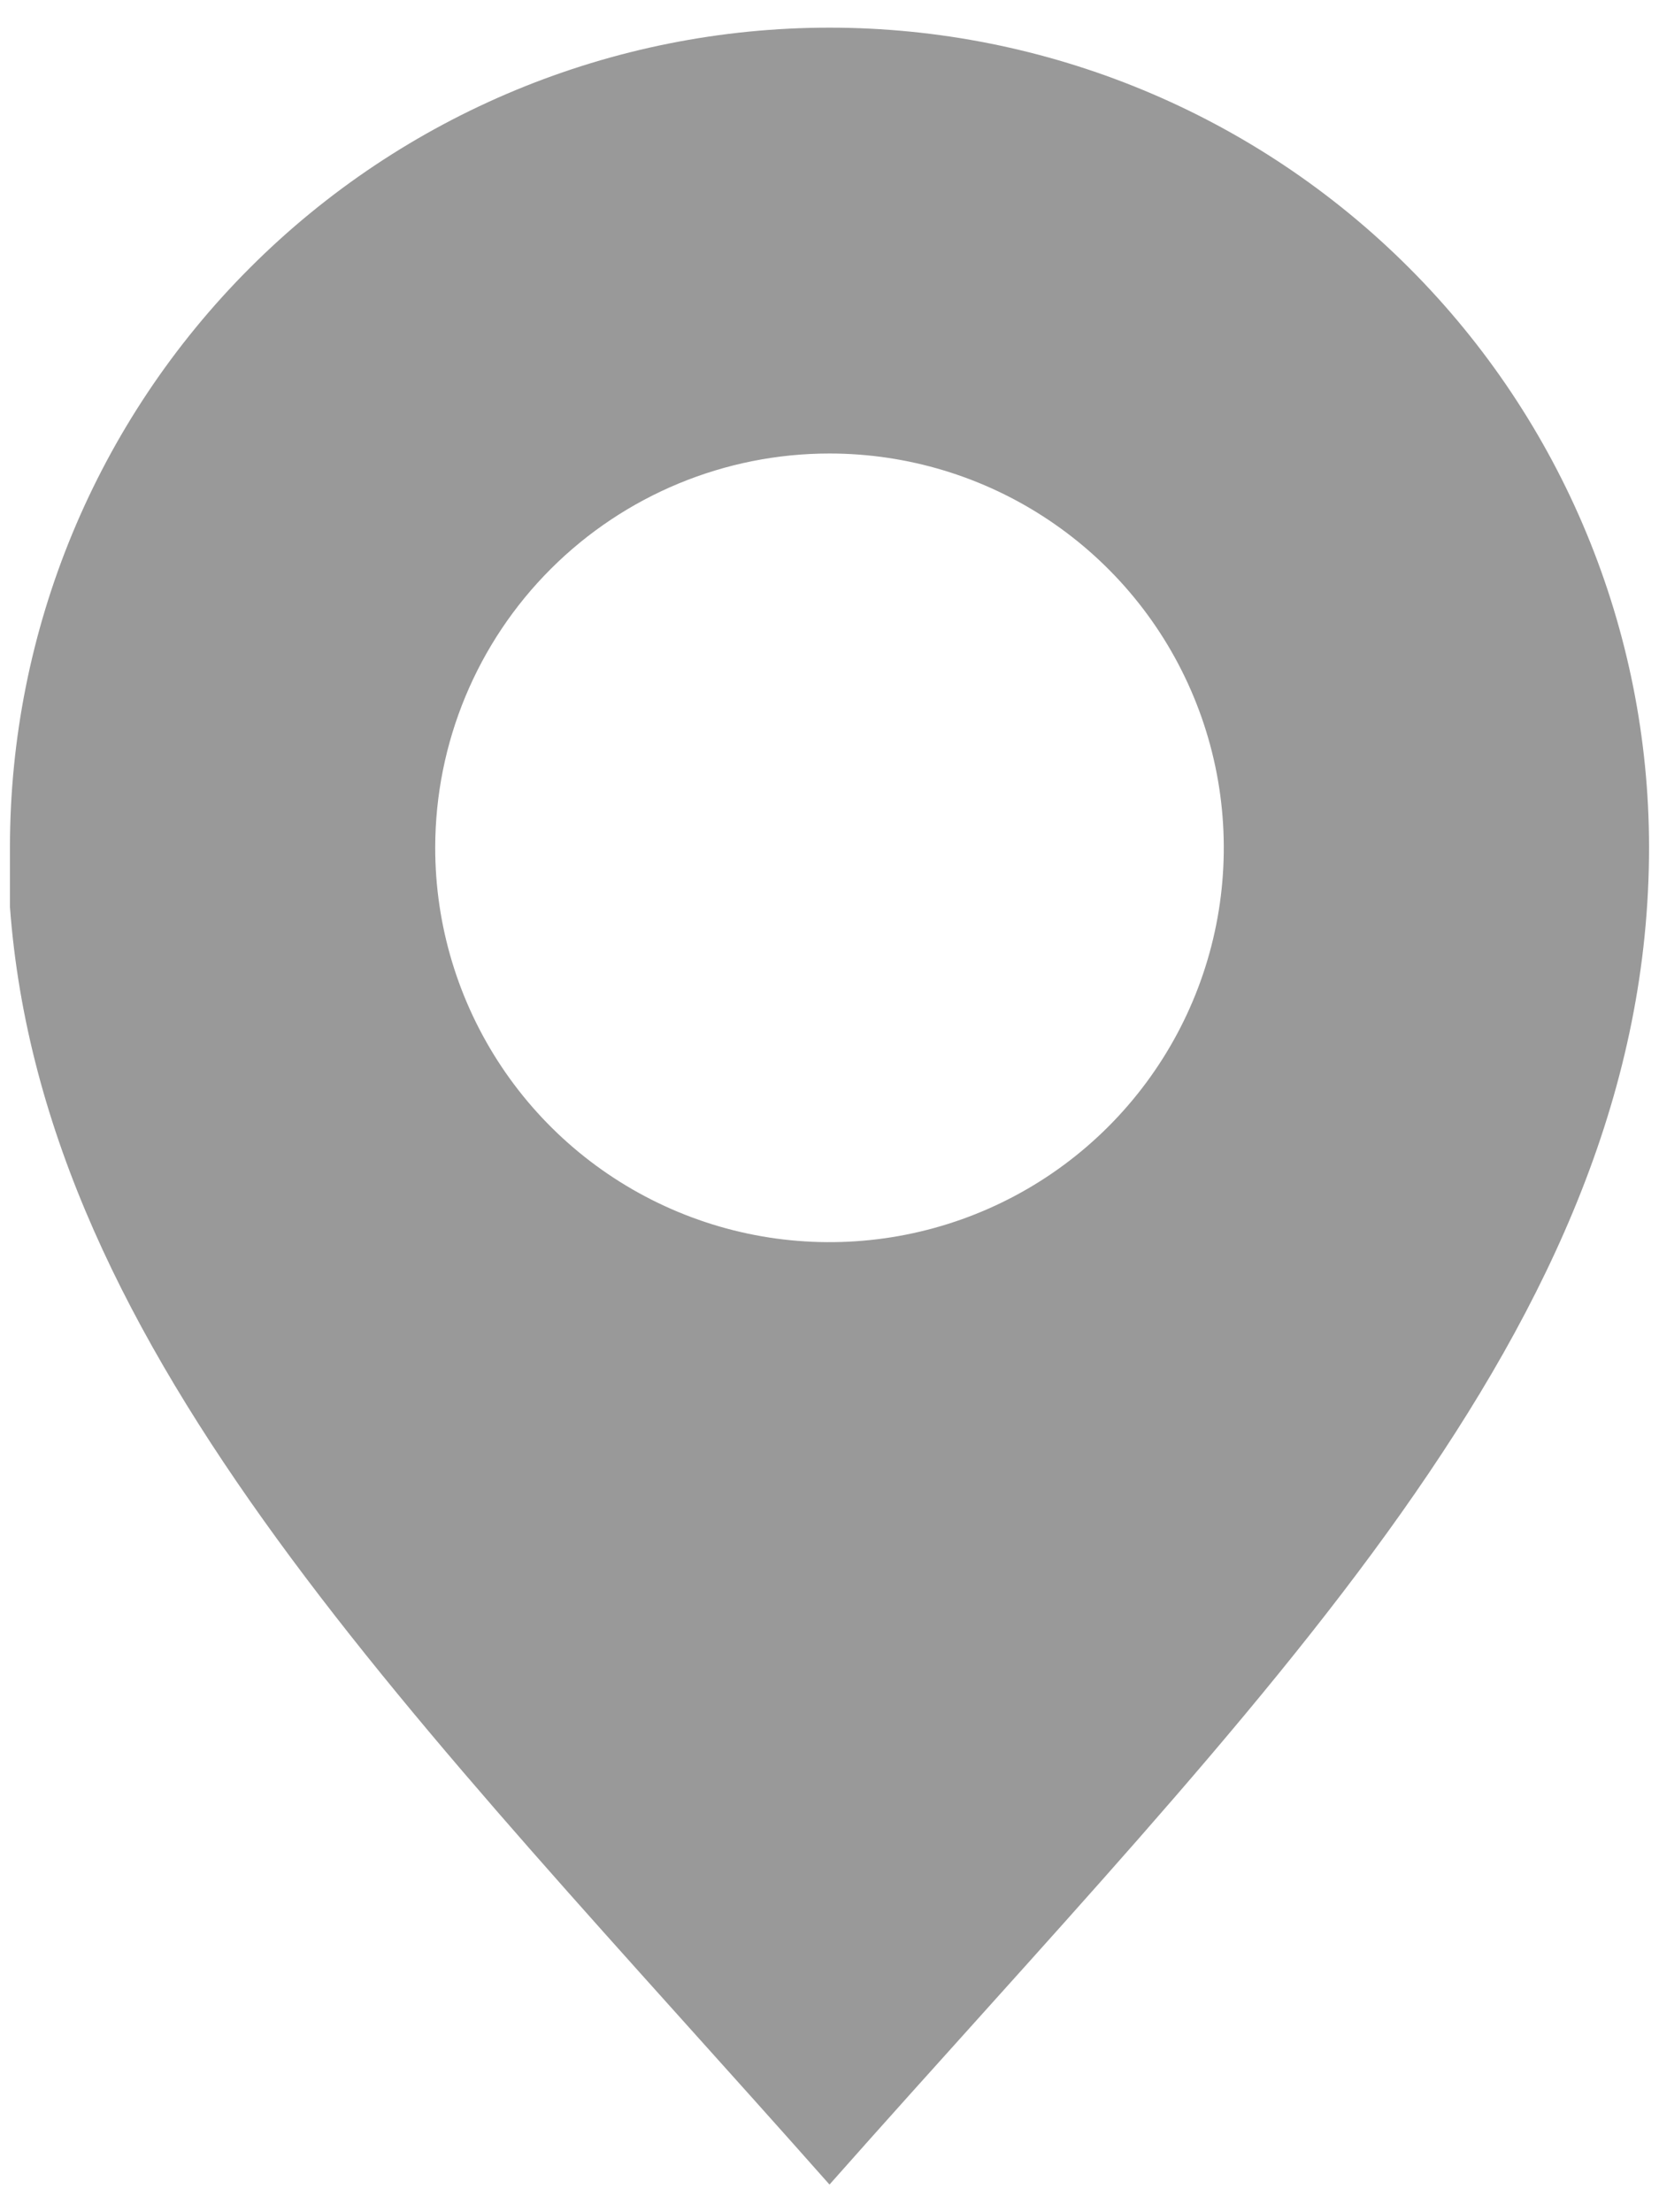 <svg width="30" height="40" viewBox="0 0 30 40" fill="none" xmlns="http://www.w3.org/2000/svg">
<path d="M15 0.5C11.069 0.5 7.3 2.061 4.521 4.841C1.741 7.62 0.18 11.389 0.18 15.32V15.32V16.4C0.78 24.52 7.52 31.05 15 39.5C22.81 30.68 29.82 24 29.82 15.32C29.82 11.389 28.259 7.62 25.479 4.841C22.7 2.061 18.93 0.5 15 0.5ZM15 8.2C16.411 8.2 17.79 8.618 18.962 9.402C20.135 10.186 21.049 11.3 21.588 12.604C22.128 13.907 22.268 15.341 21.992 16.725C21.716 18.108 21.036 19.378 20.038 20.375C19.04 21.372 17.769 22.05 16.385 22.324C15.001 22.598 13.567 22.456 12.264 21.914C10.962 21.373 9.849 20.458 9.067 19.284C8.285 18.11 7.868 16.731 7.87 15.32C7.873 13.431 8.625 11.62 9.962 10.285C11.299 8.95 13.111 8.2 15 8.2Z" fill="#999999"/>
</svg>
